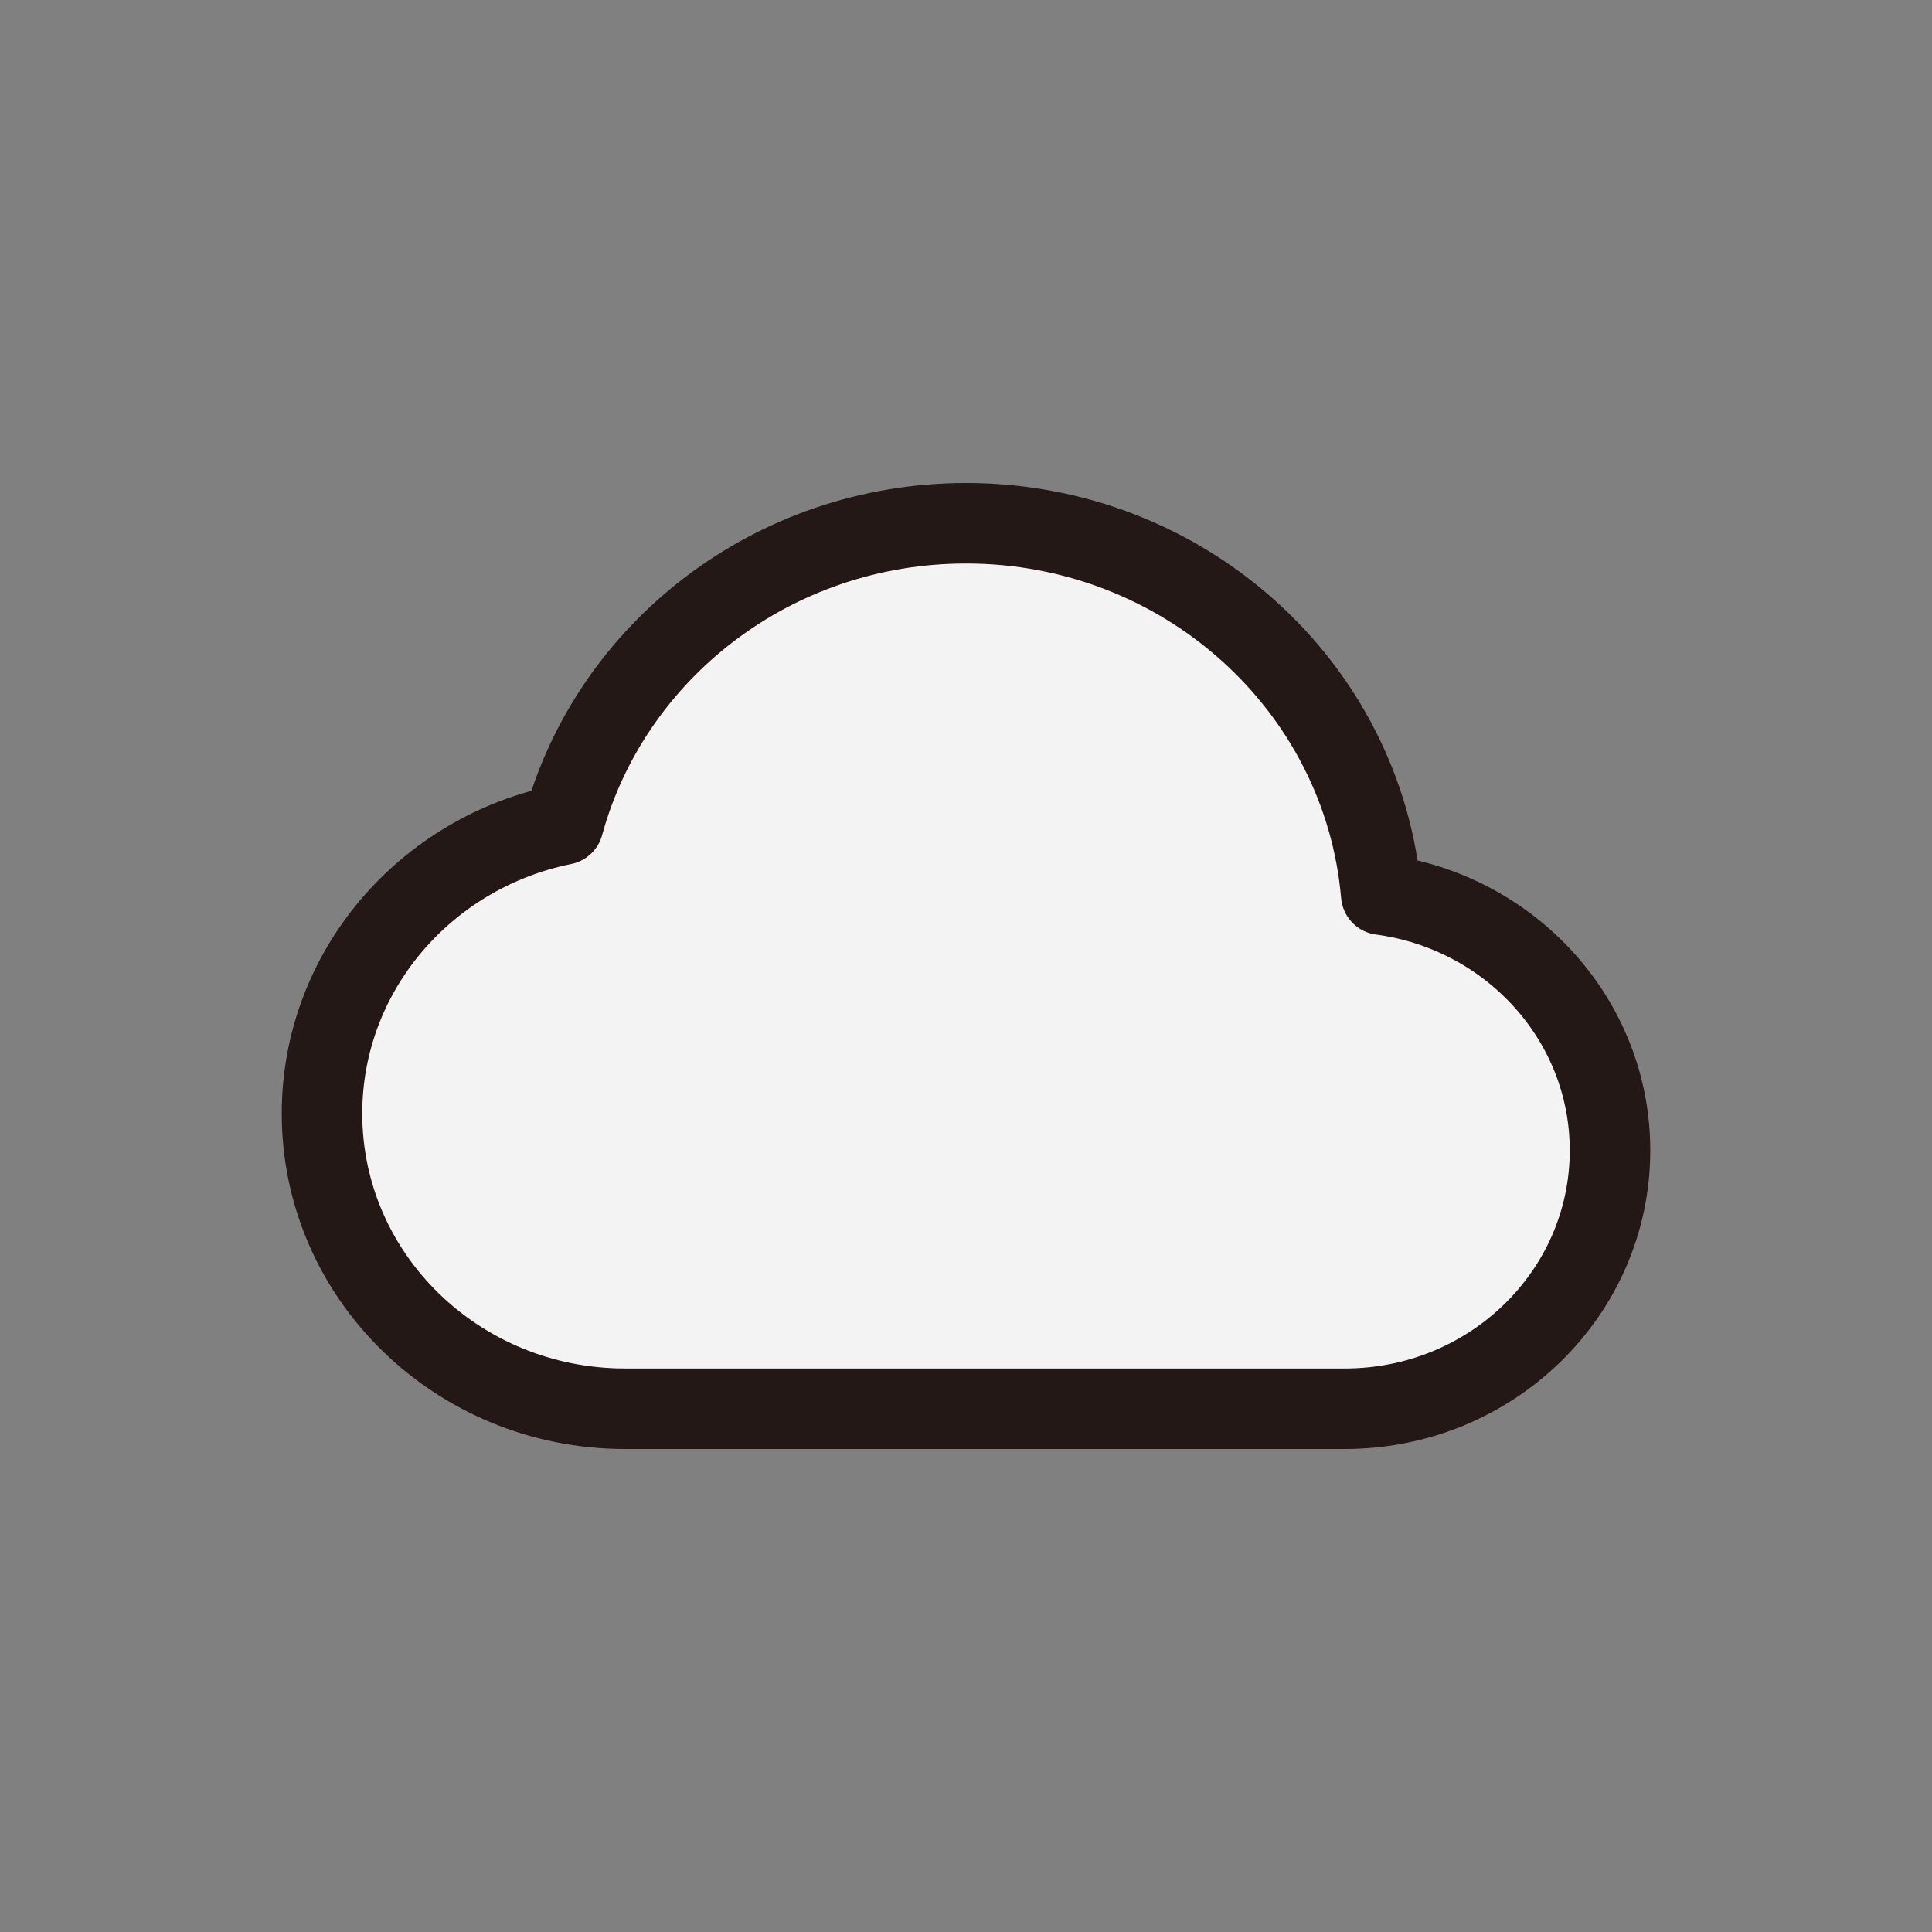 <svg xmlns="http://www.w3.org/2000/svg" width="48" height="48" fill="none">
  <rect width="100%" height="100%" fill="#808080" stroke="none"/>
  <path fill="#F3F3F3" fill-rule="evenodd" d="M33.813 21.064s.184.936.247.945C37.454 22.493 40 24.472 40 28a7 7 0 0 1-7 7H15a7 7 0 0 1-.997-13.93.85.85 0 0 1 .184-.006C15.09 16.468 19.14 13 24 13s8.911 3.468 9.813 8.064Z" clip-rule="evenodd"/>
  <path stroke="#231815" stroke-linecap="round" stroke-linejoin="round" stroke-width="2" d="M15.53 35C11.37 35 8 31.717 8 27.667c0-3.538 2.572-6.49 5.994-7.181C15.17 16.176 19.204 13 24 13c5.422 0 9.87 4.059 10.316 9.227 3.21.429 5.684 3.111 5.684 6.356C40 32.127 37.05 35 33.412 35H15.529Z"/>
</svg>
